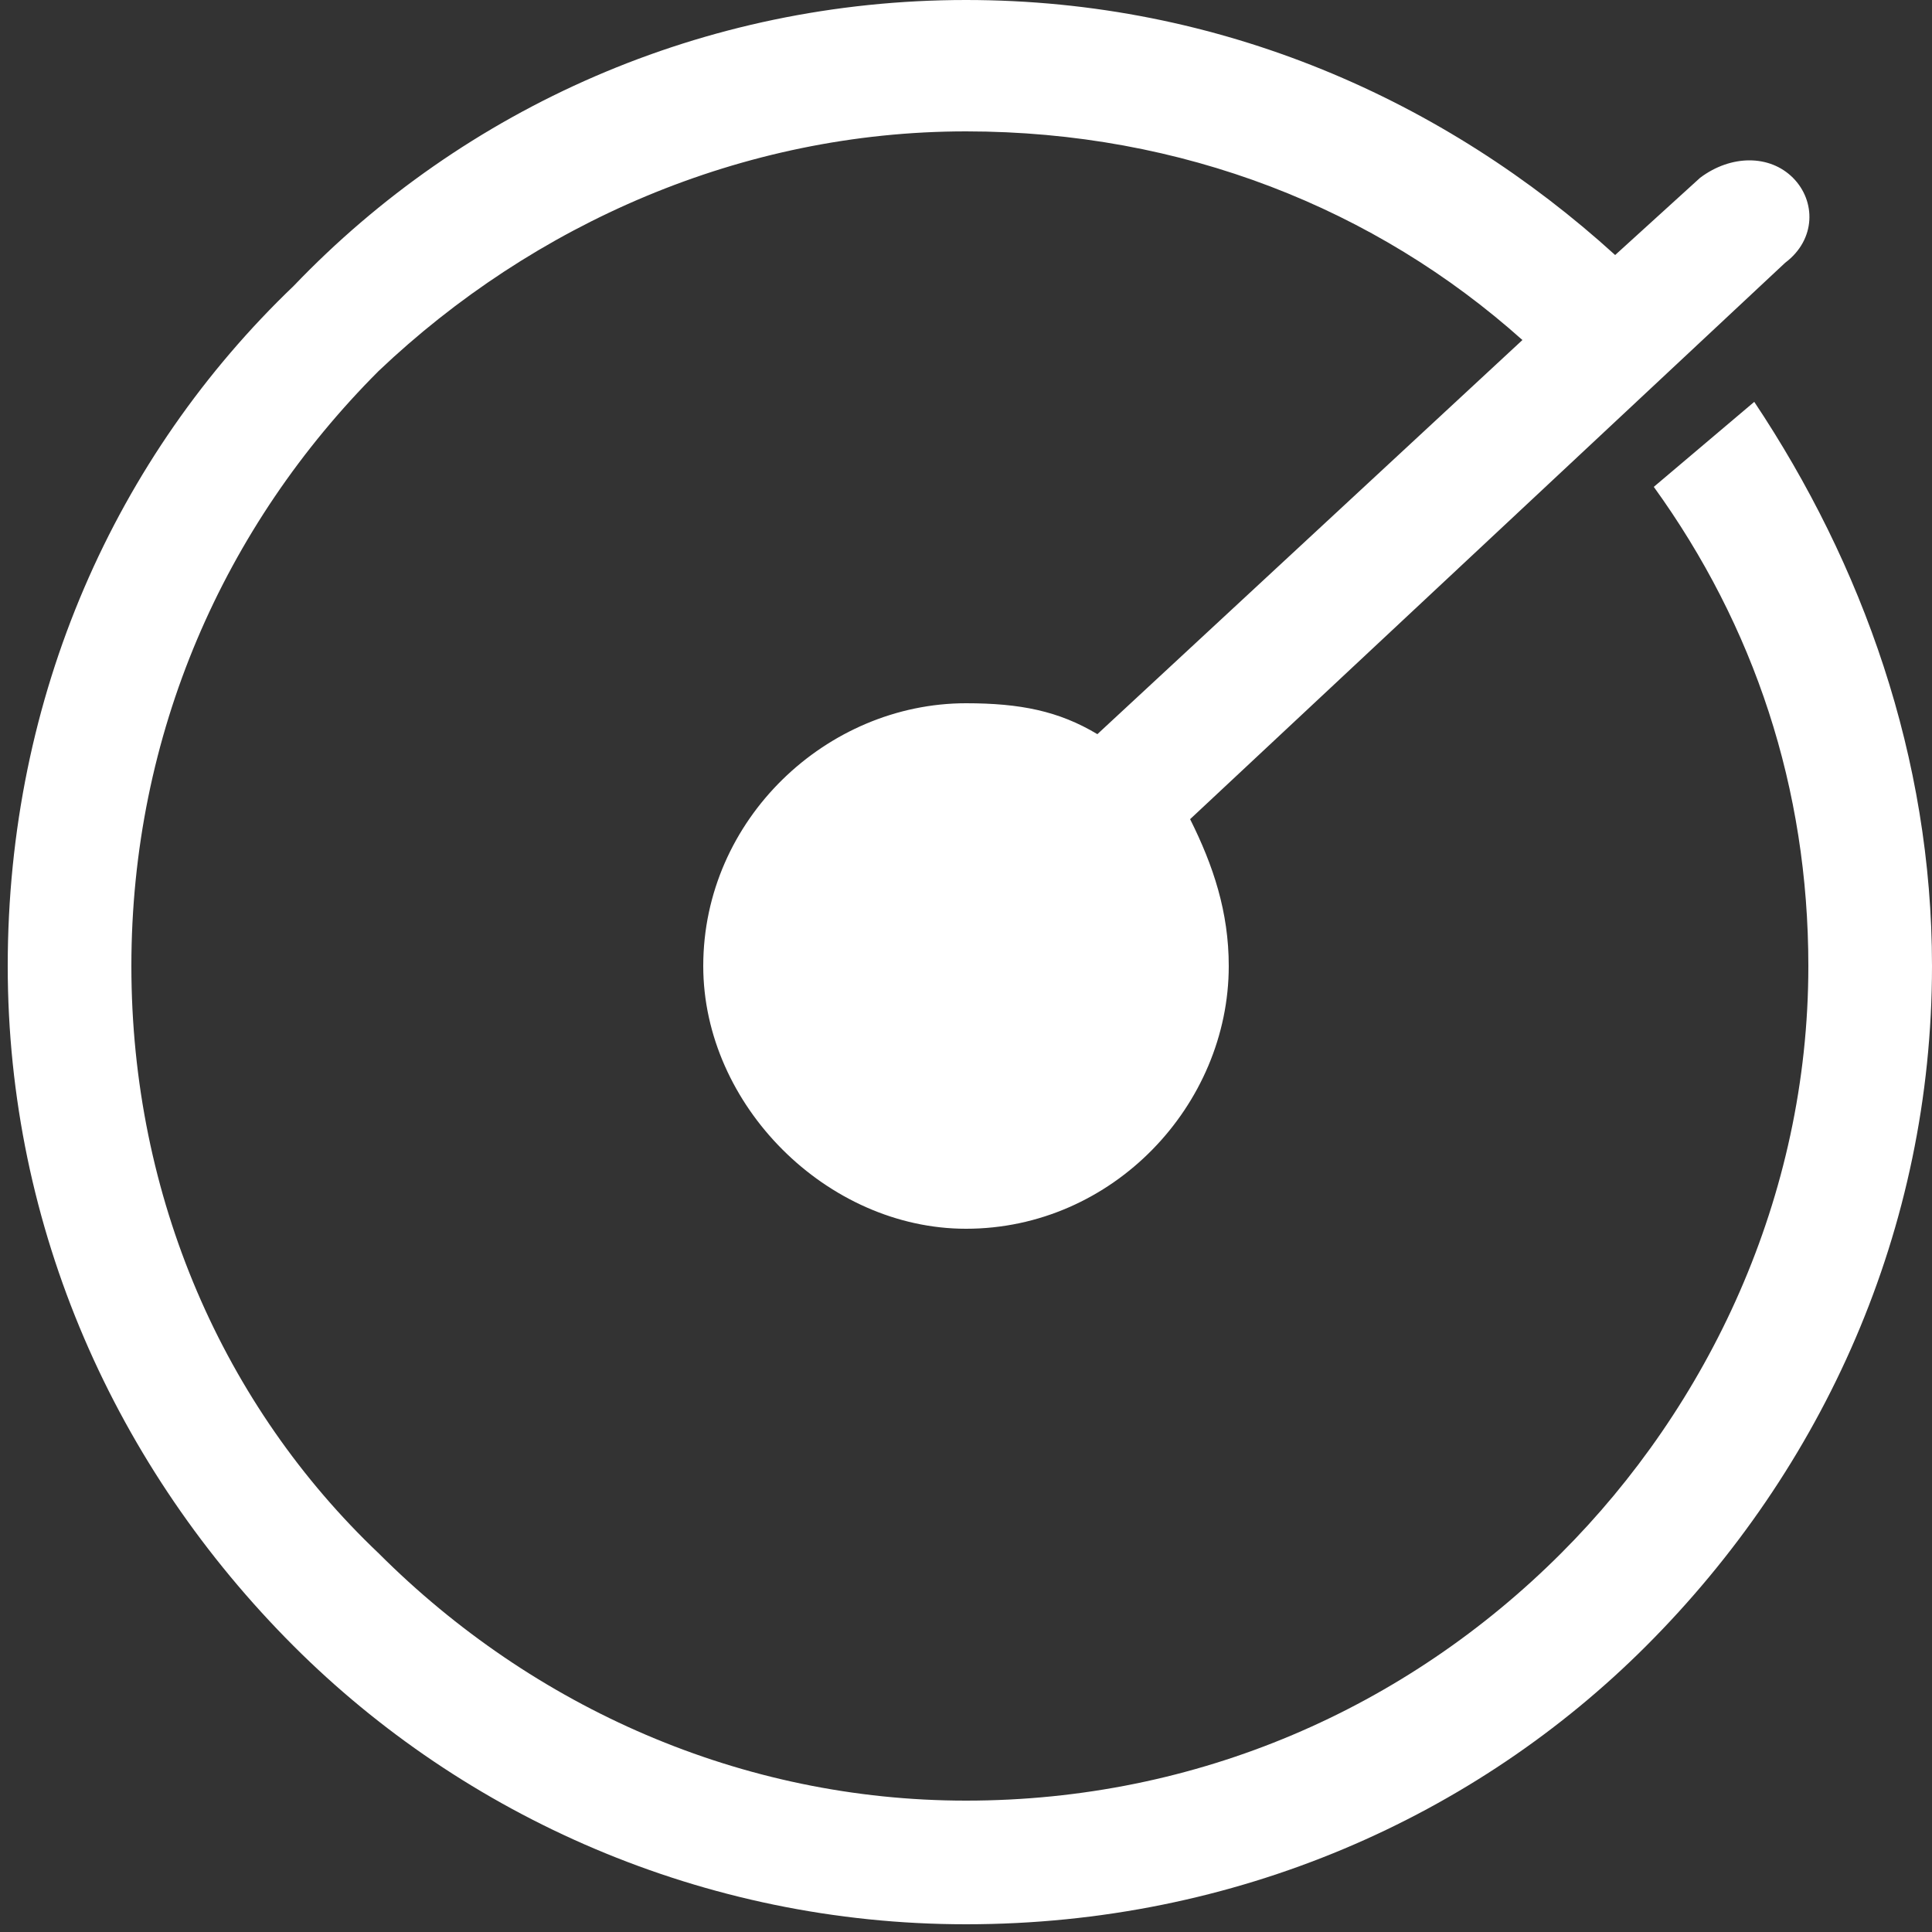 <?xml version="1.0" encoding="UTF-8"?>
<!DOCTYPE svg PUBLIC "-//W3C//DTD SVG 1.1//EN" "http://www.w3.org/Graphics/SVG/1.1/DTD/svg11.dtd">
<!-- Creator: CorelDRAW X8 -->
<svg xmlns="http://www.w3.org/2000/svg" xml:space="preserve" width="250px" height="250px" version="1.1" style="shape-rendering:geometricPrecision; text-rendering:geometricPrecision; image-rendering:optimizeQuality; fill-rule:evenodd; clip-rule:evenodd"
viewBox="0 0 250 250"
 xmlns:xlink="http://www.w3.org/1999/xlink">
 <rect x="0" y="0" width="250" height="250" fill="#333333" stroke="none"/>
 <defs>
  <style type="text/css">
   <![CDATA[
    .fil0 {fill:white;fill-rule:nonzero}
   ]]>
  </style>
 </defs>
 <g id="Layer_x0020_1">
  <path class="fil0" d="M125 0c33,0 62,13 84,33l11 -10c4,-3 9,-3 12,0 3,3 3,8 -1,11l-77 72c3,6 5,12 5,19 0,18 -15,34 -34,34 -18,0 -34,-16 -34,-34 0,-19 16,-34 34,-34 7,0 12,1 17,4l55 -51c-19,-17 -44,-27 -72,-27 -29,0 -56,12 -76,31 -20,20 -32,47 -32,77 0,30 12,57 32,76 20,20 47,32 76,32 30,0 57,-12 77,-32 19,-19 32,-46 32,-76 0,-23 -7,-44 -20,-62l13 -11c14,21 23,46 23,73 0,34 -14,65 -37,88 -22,22 -53,36 -88,36 -34,0 -65,-14 -87,-36 -23,-23 -37,-54 -37,-88 0,-35 14,-66 37,-88 22,-23 53,-37 87,-37z"/>
 </g>
</svg>
